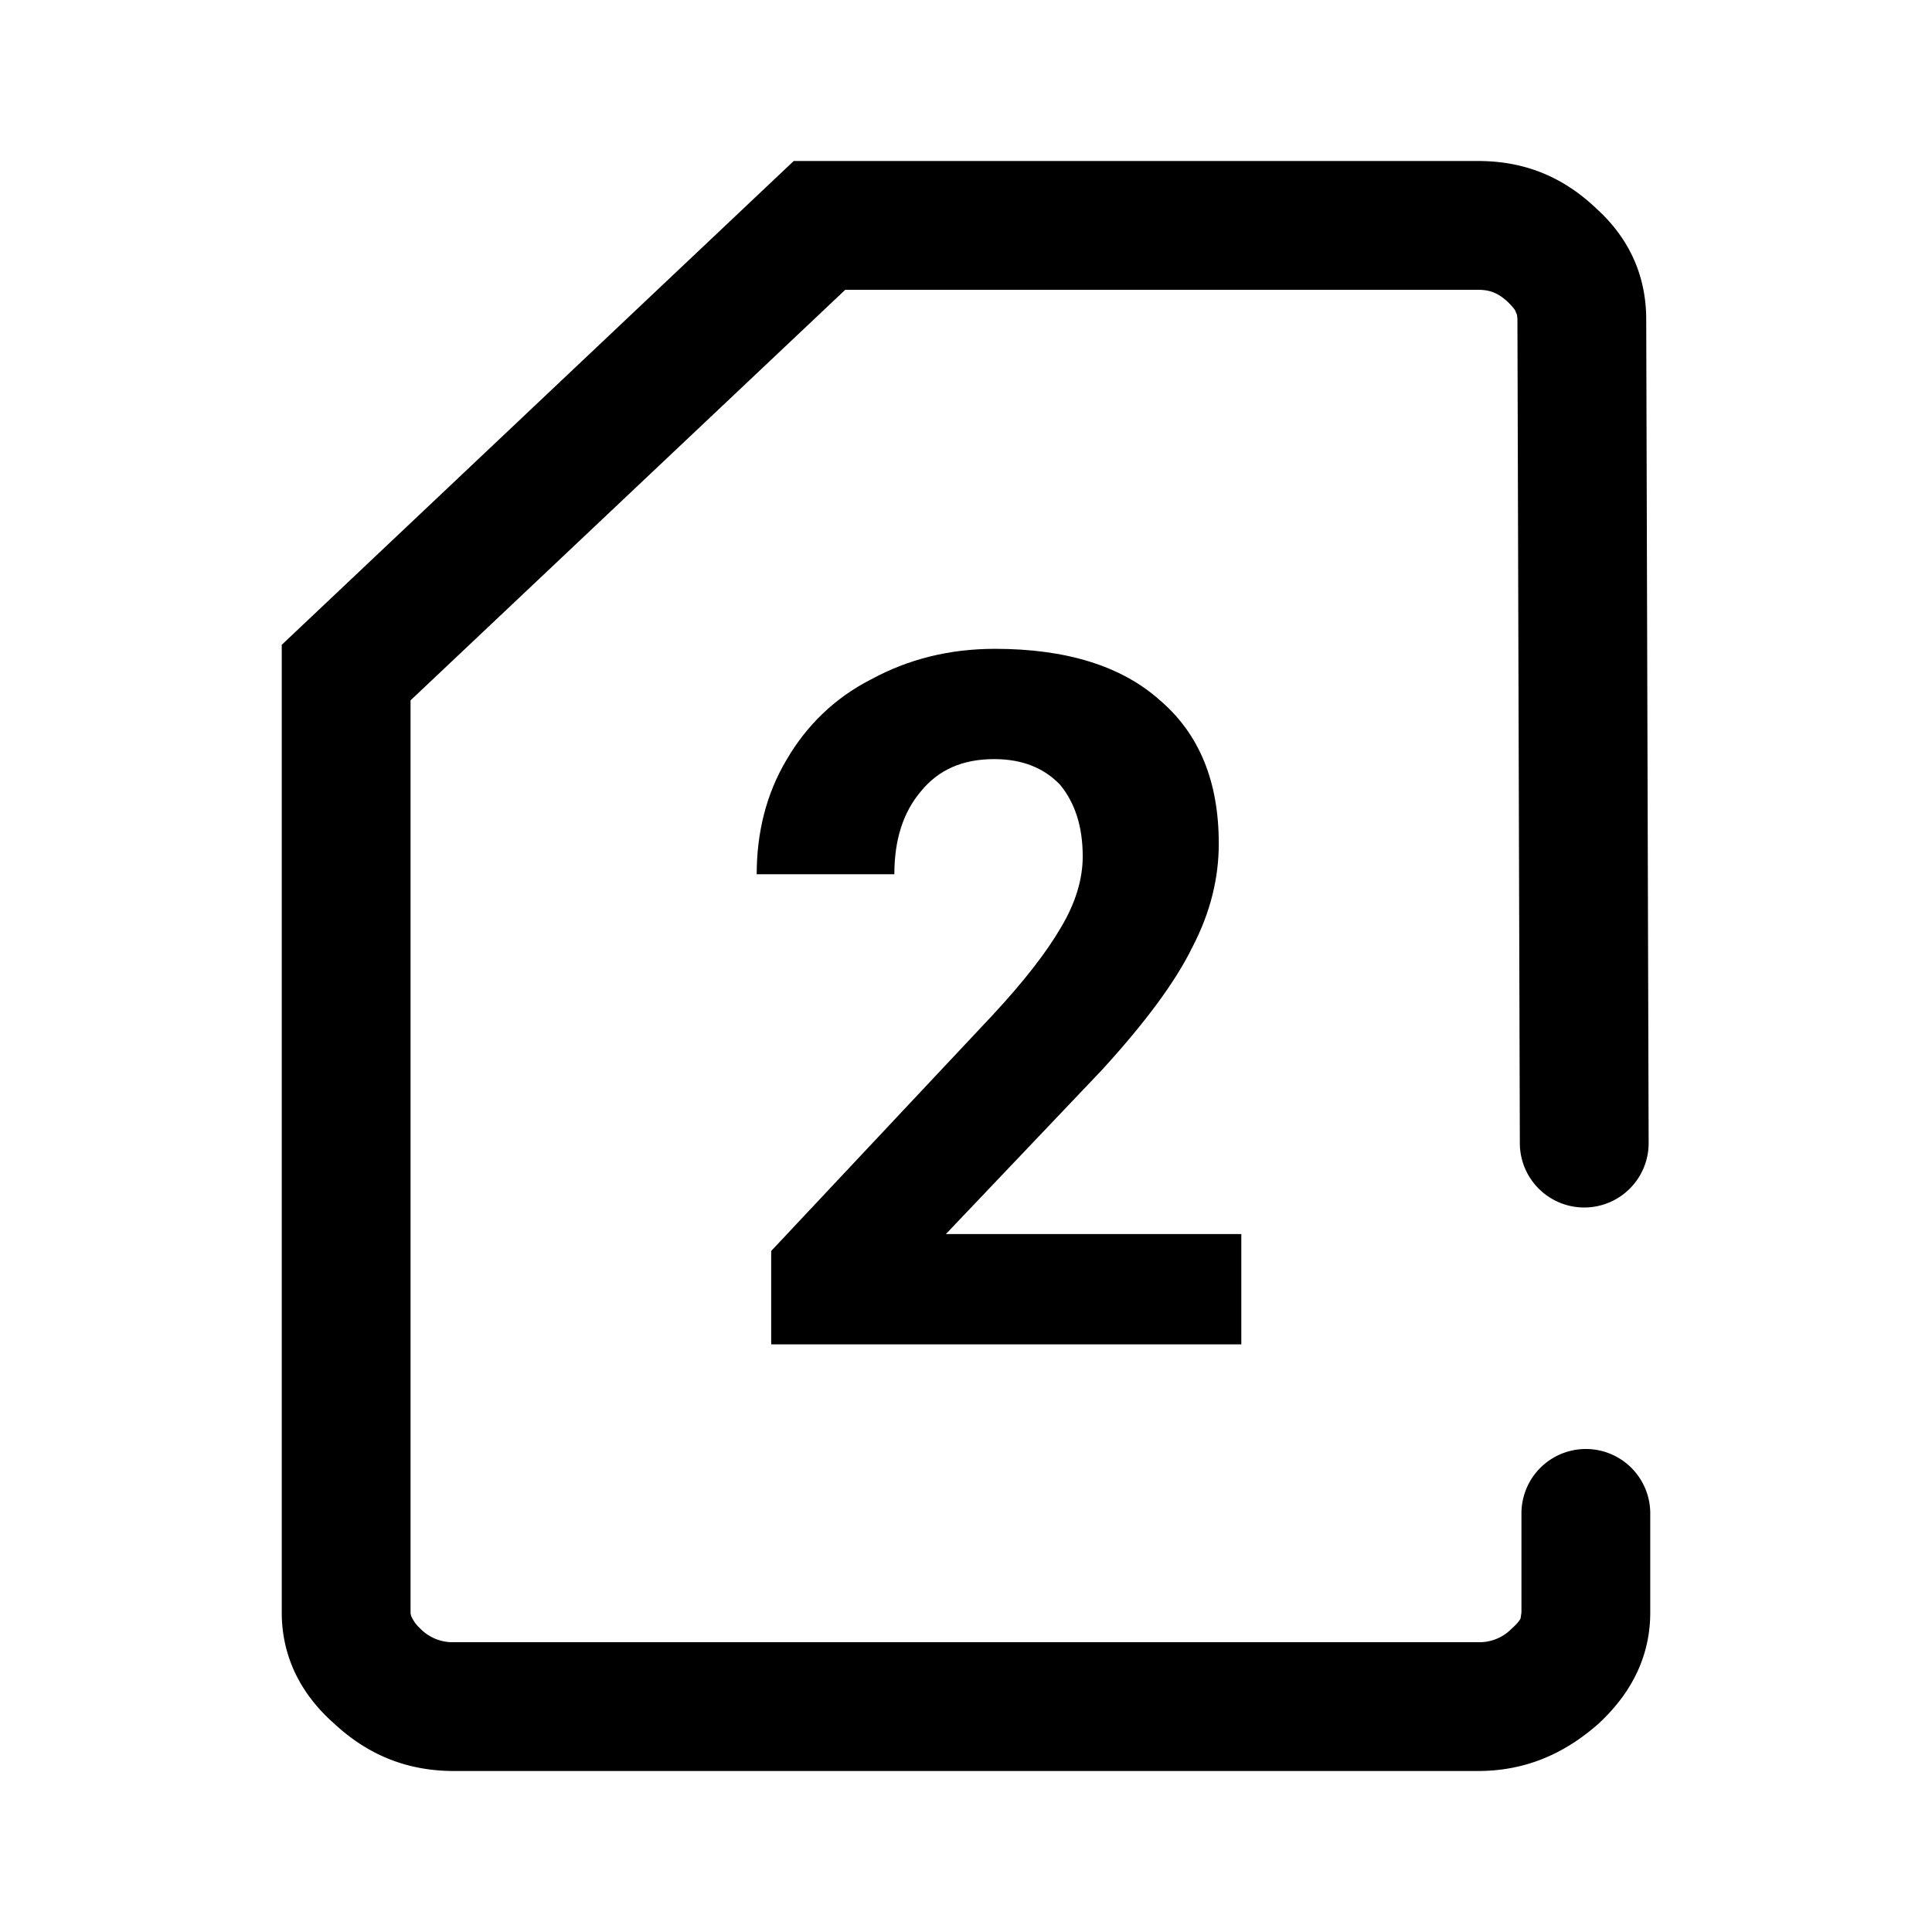 <svg viewBox="0 0 24 24" focusable="false"><path d="M15.43 16.7H9.58v-1.16l2.76-2.94c.38-.41.66-.77.84-1.08.18-.3.27-.6.27-.88 0-.38-.1-.67-.28-.89-.2-.21-.47-.32-.82-.32-.39 0-.69.13-.91.4-.22.26-.33.6-.33 1.03H9.4c0-.52.12-1 .37-1.42.25-.43.6-.77 1.05-1 .46-.25.97-.38 1.54-.38.88 0 1.57.21 2.05.64.49.42.73 1.01.73 1.78 0 .42-.1.85-.33 1.29-.21.43-.59.94-1.12 1.52l-1.94 2.04h3.67v1.37z" /><path clipRule="evenodd" d="M18.85 3.97l.03 10.23a.8.8 0 101.6 0l-.03-10.23c0-.53-.2-1-.62-1.38-.42-.4-.9-.59-1.47-.59h-8.5L3.5 8.01v12.02c0 .53.22 1 .65 1.38.43.4.92.59 1.49.59h12.72c.57 0 1.06-.2 1.5-.59.42-.39.64-.85.64-1.38V18.8a.8.8 0 10-1.6 0v1.23l-.01.07c0 .01-.03.06-.11.13a.56.56 0 01-.42.17H5.64a.56.56 0 01-.42-.17.45.45 0 01-.1-.13.15.15 0 01-.02-.07V8.7l5.4-5.1h7.86c.15 0 .25.04.37.15.07.07.1.11.1.13.01.01.02.04.02.1z" fill-rule="evenodd" /></svg>
